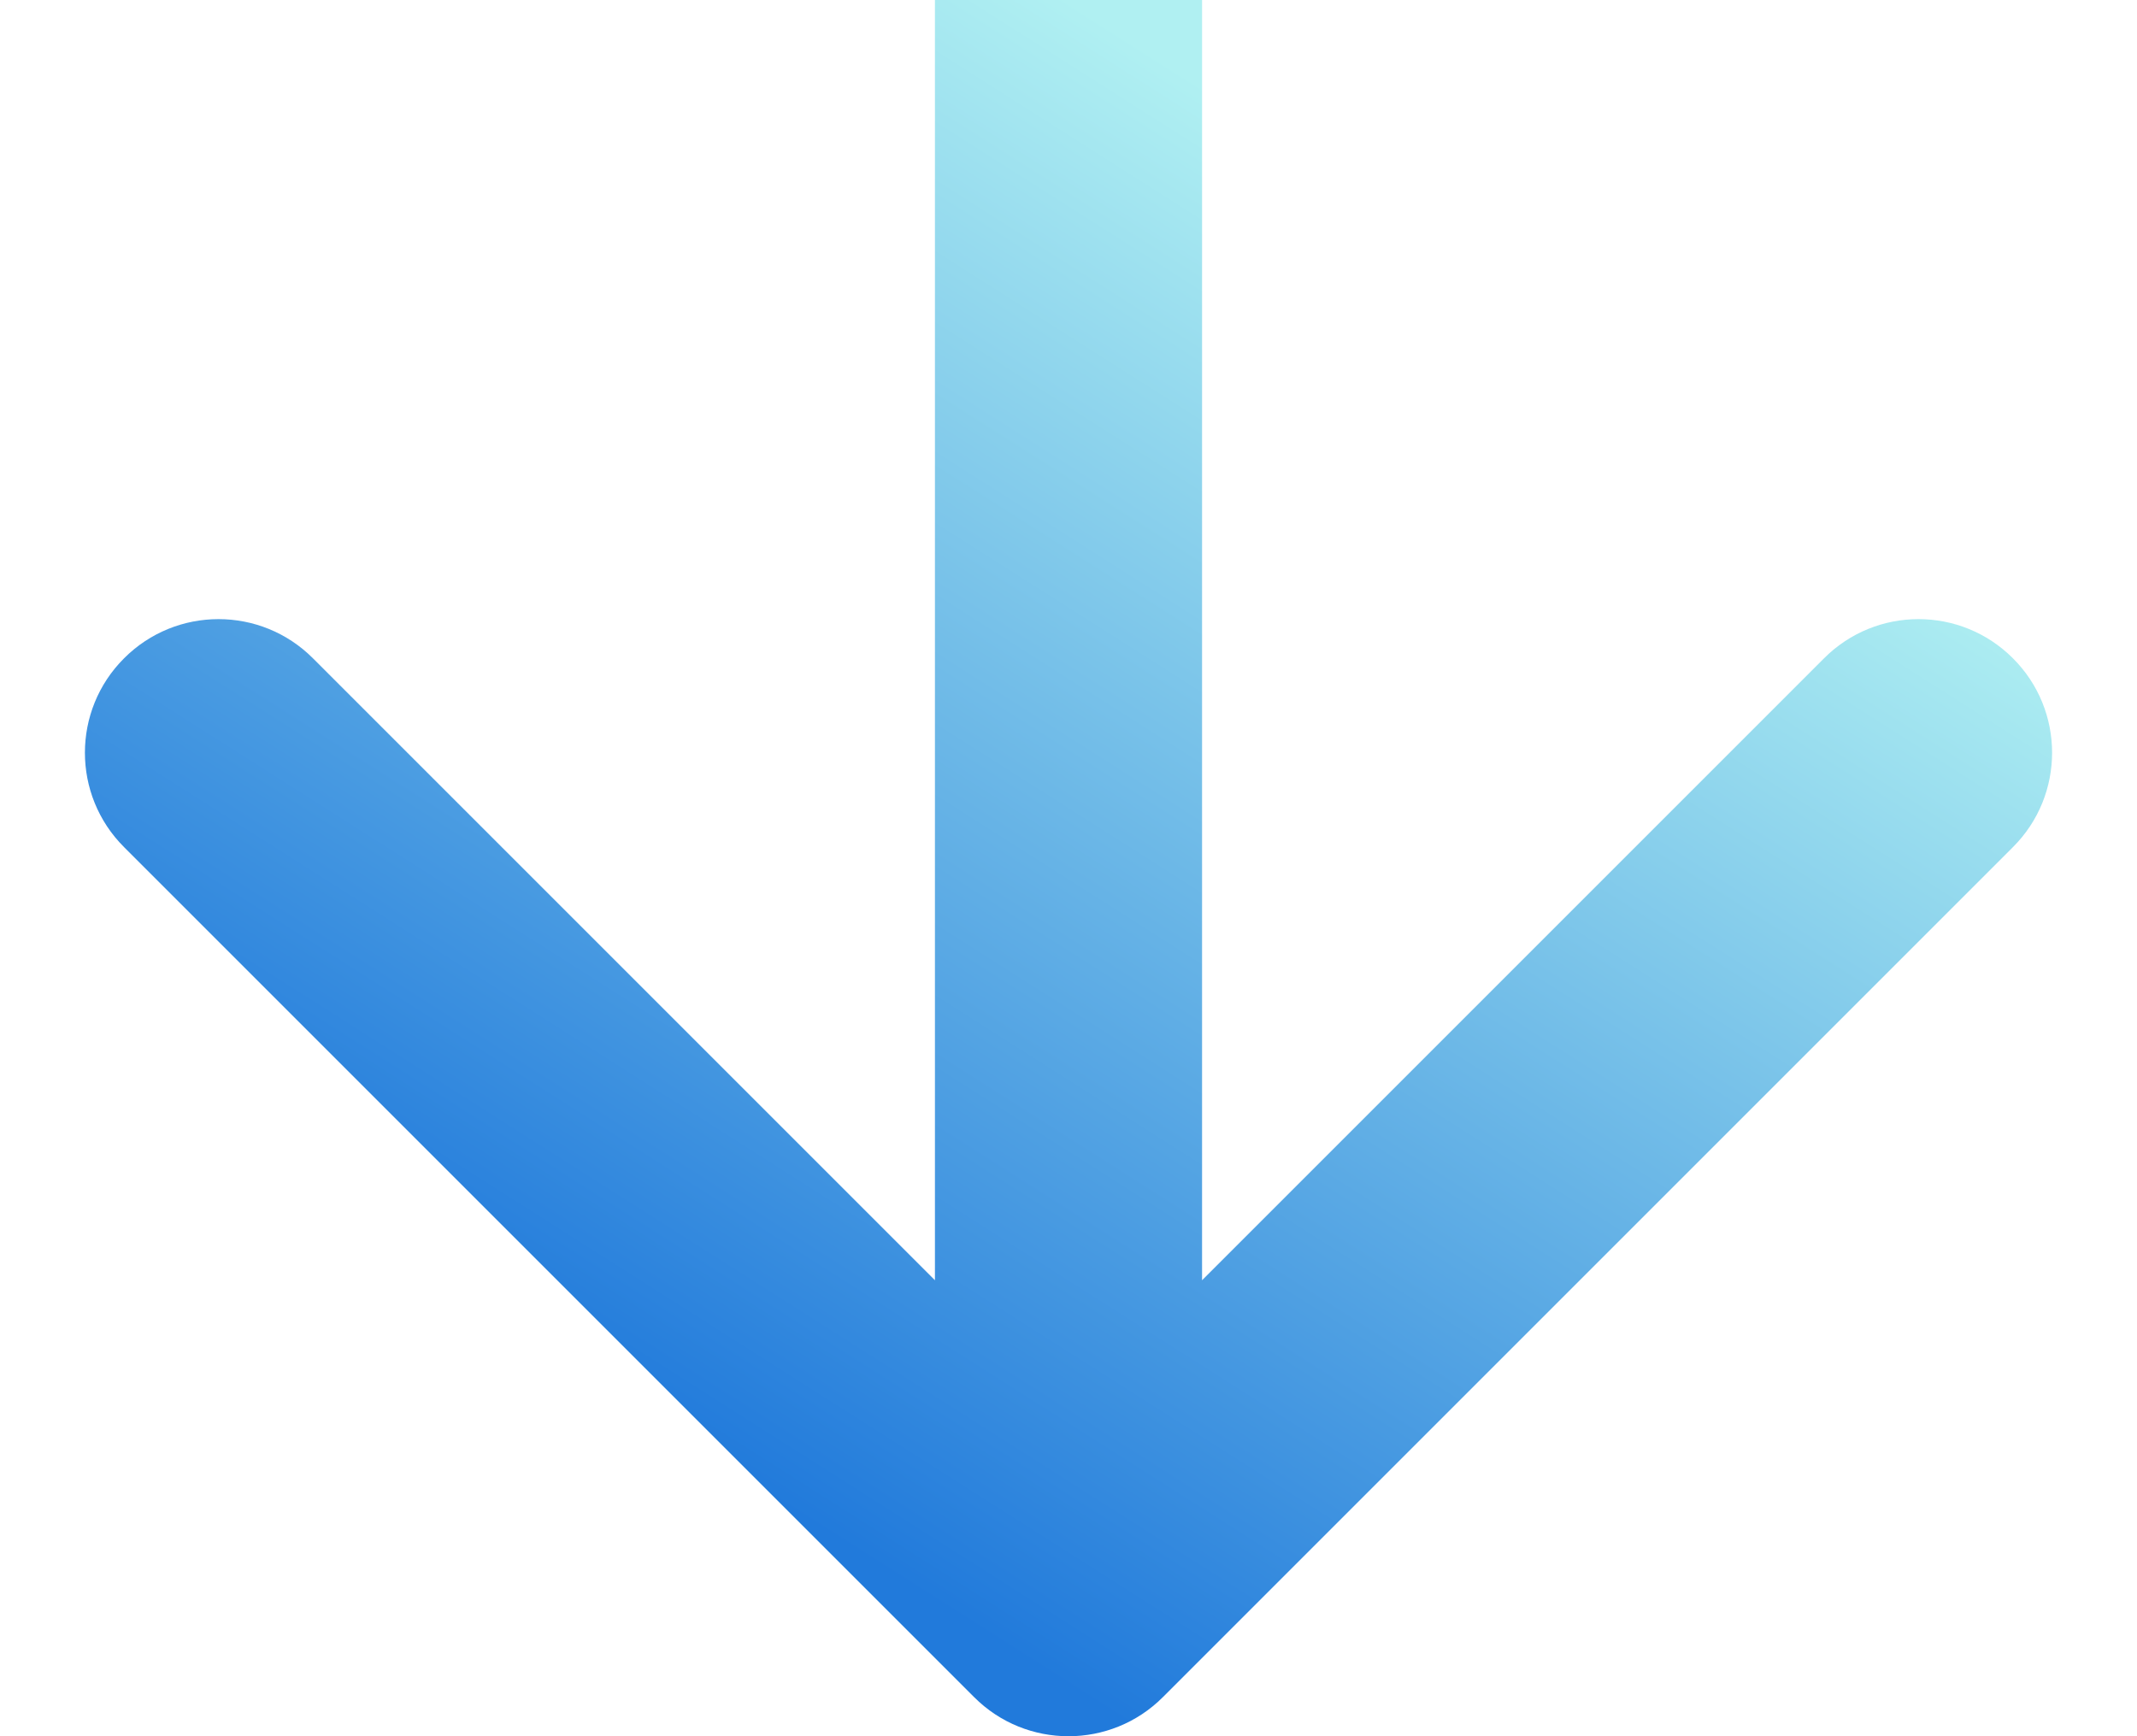 <svg width="16" height="13" viewBox="0 0 16 13" fill="none" xmlns="http://www.w3.org/2000/svg">
<path id="Arrow 1" d="M7.293 12.707C7.683 13.098 8.317 13.098 8.707 12.707L15.071 6.343C15.462 5.953 15.462 5.319 15.071 4.929C14.681 4.538 14.047 4.538 13.657 4.929L8 10.586L2.343 4.929C1.953 4.538 1.319 4.538 0.929 4.929C0.538 5.319 0.538 5.953 0.929 6.343L7.293 12.707ZM7 0L7 6H9V0L7 0ZM7 6V12H9L9 6H7Z" fill="url(#paint0_linear_107_280)"/>
<defs>
<linearGradient id="paint0_linear_107_280" x1="8" y1="0" x2="2.279" y2="8.998" gradientUnits="userSpaceOnUse">
<stop stop-color="#B0F0F2"/>
<stop offset="1" stop-color="#217ADB"/>
</linearGradient>
</defs>
</svg>
